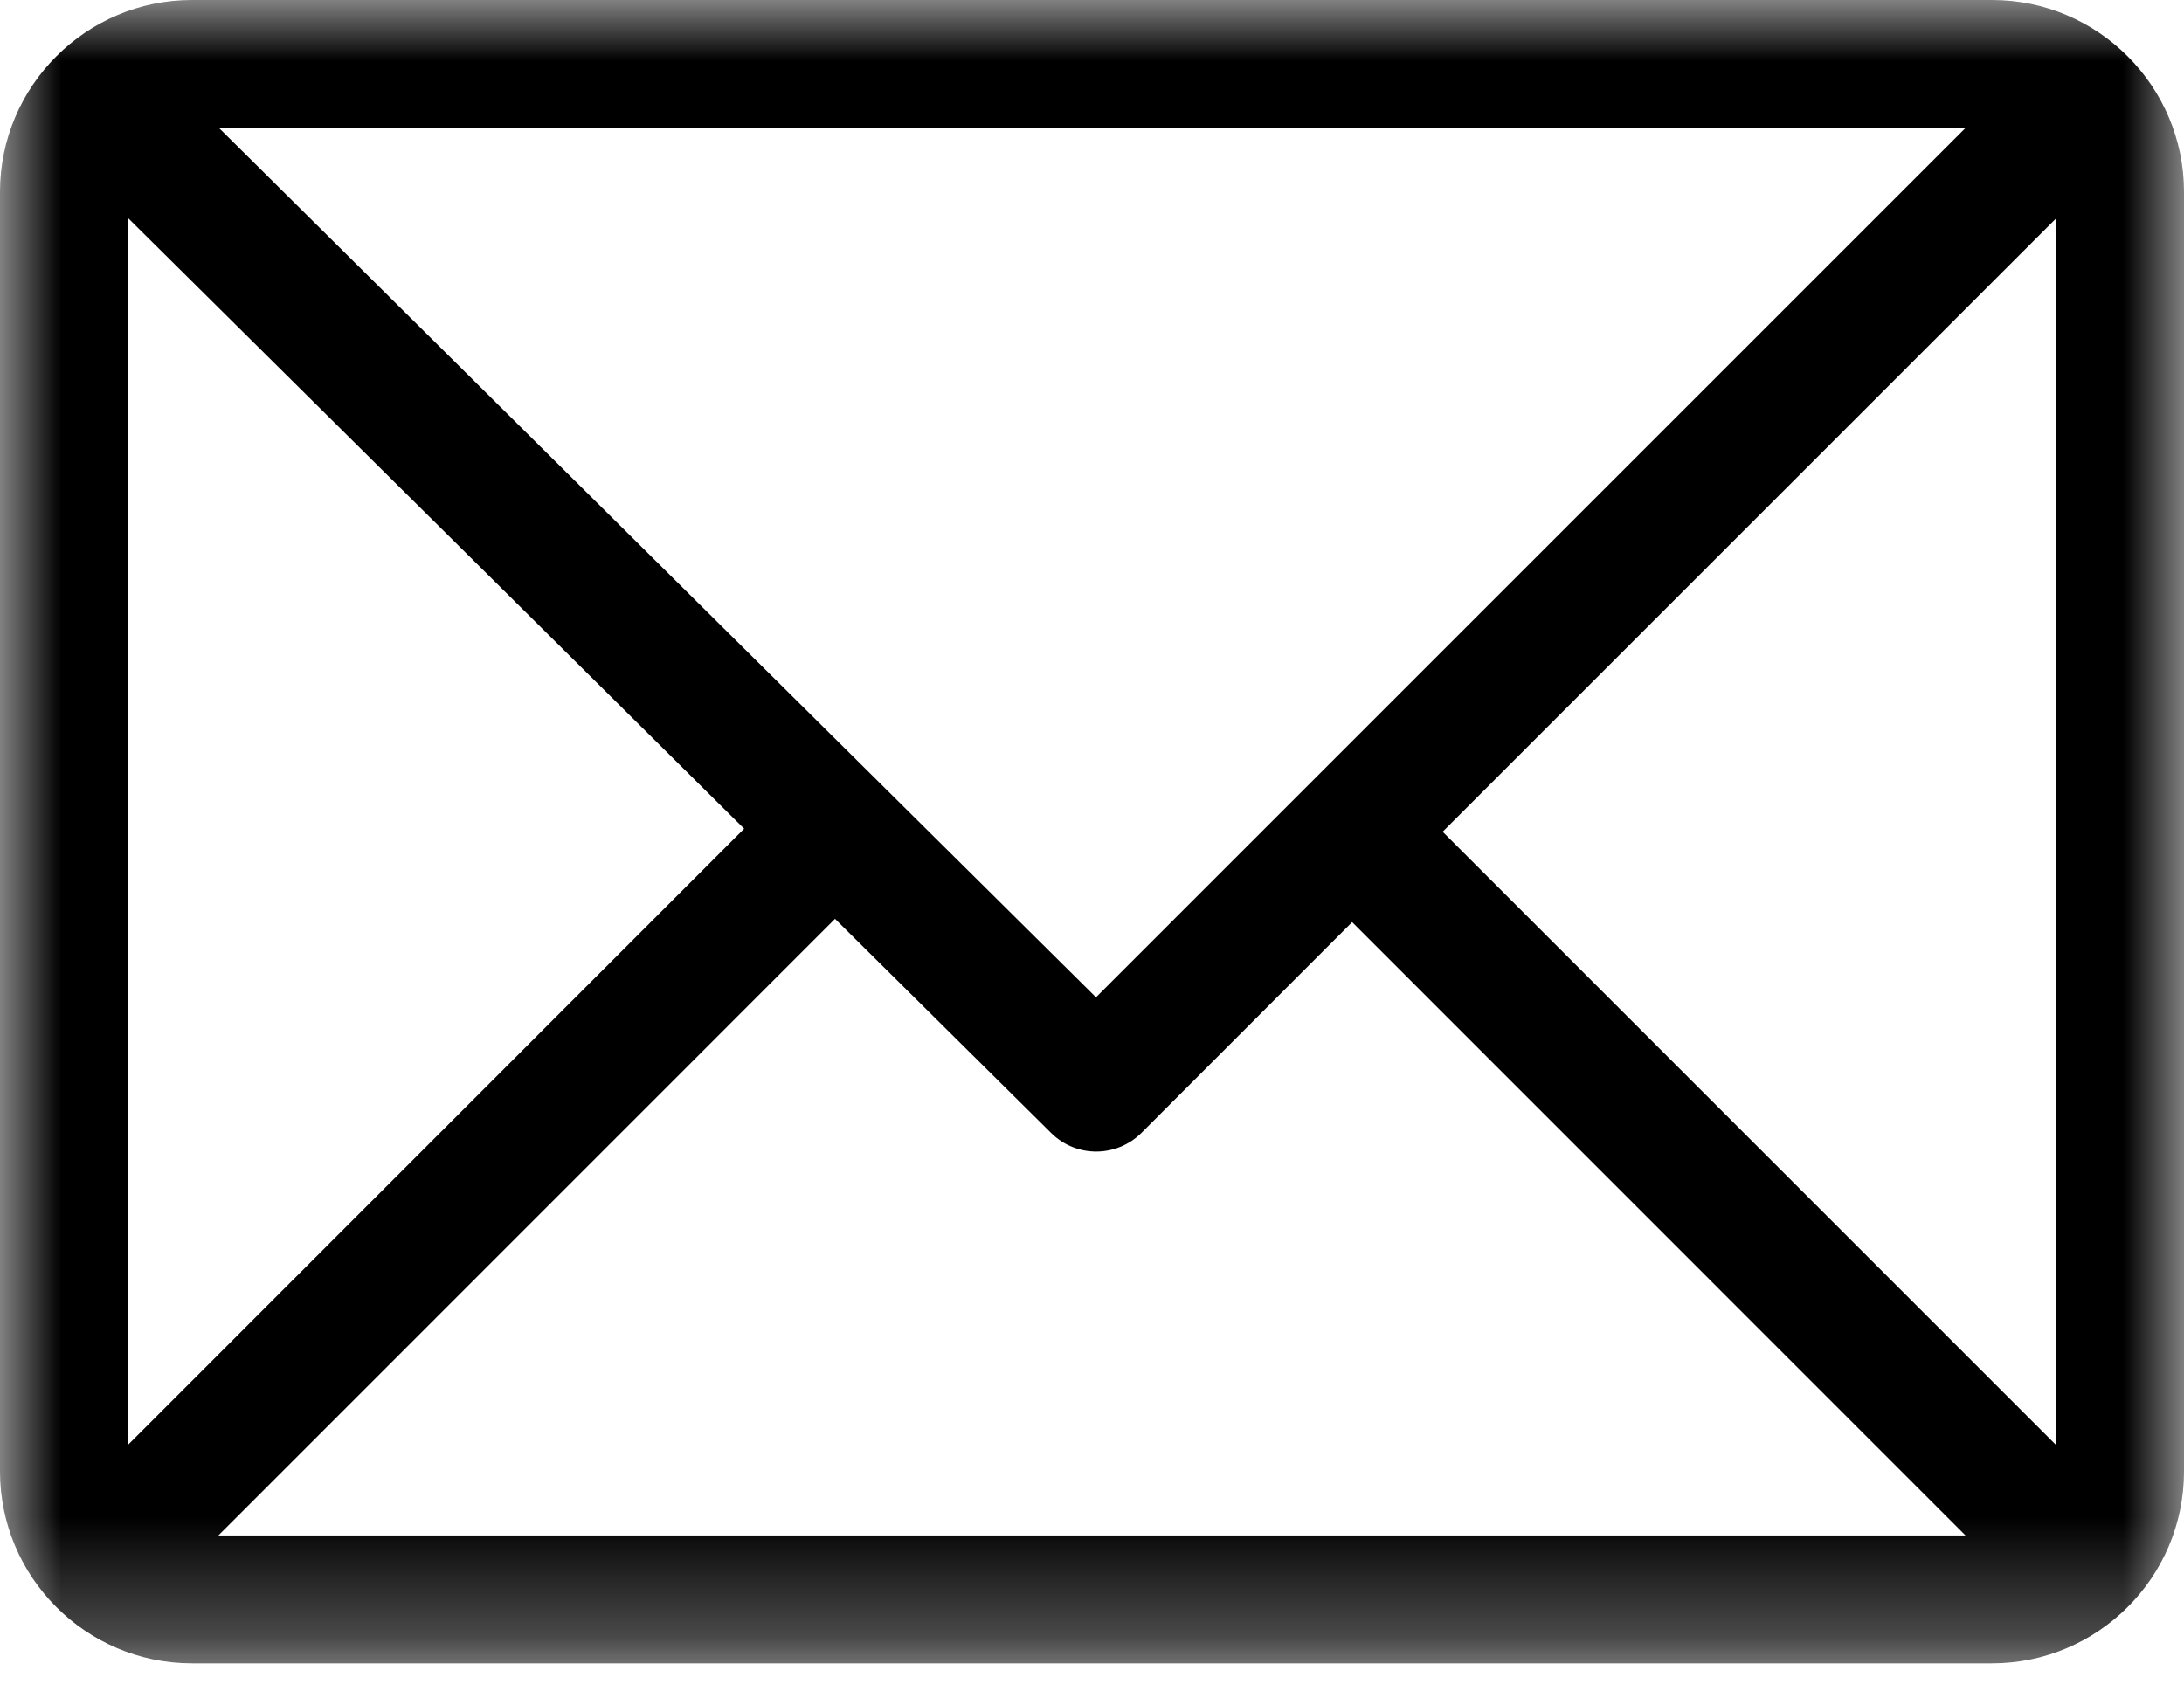 <?xml version="1.0" encoding="UTF-8"?>
<svg width="18px" height="14px" viewBox="0 0 18 14" version="1.1" xmlns="http://www.w3.org/2000/svg" xmlns:xlink="http://www.w3.org/1999/xlink">
    <!-- Generator: Sketch 63.1 (92452) - https://sketch.com -->
    <title>Group 3</title>
    <desc>Created with Sketch.</desc>
    <defs>
        <polygon id="path-1" points="0 -0 18 -0 18 13.711 0 13.711"></polygon>
    </defs>
    <g id="Page-1" stroke="none" stroke-width="1" fill="none" fill-rule="evenodd">
        <g id="Group-3">
            <mask id="mask-2" fill="white">
                <use xlink:href="#path-1"></use>
            </mask>
            <g id="Clip-2"></g>
            <path d="M16.945,11.911 L11.89,6.856 L16.945,1.801 L16.945,11.911 Z M1.8,12.657 L6.882,7.574 L8.664,9.34 C8.87,9.544 9.202,9.543 9.408,9.338 L11.144,7.601 L16.199,12.657 L1.8,12.657 Z M1.054,11.911 L1.054,1.796 L6.133,6.831 L1.054,11.911 Z M16.199,1.055 L9.033,8.221 L1.805,1.055 L16.199,1.055 Z M16.418,-0 L1.582,-0 C0.711,-0 0,0.71 0,1.582 L0,12.129 C0,12.998 0.707,13.711 1.582,13.711 L16.418,13.711 C17.287,13.711 18,13.004 18,12.129 L18,1.582 C18,0.713 17.292,-0 16.418,-0 L16.418,-0 Z" id="Fill-1" fill="#000000" mask="url(#mask-2)"></path>
        </g>
    </g>
</svg>